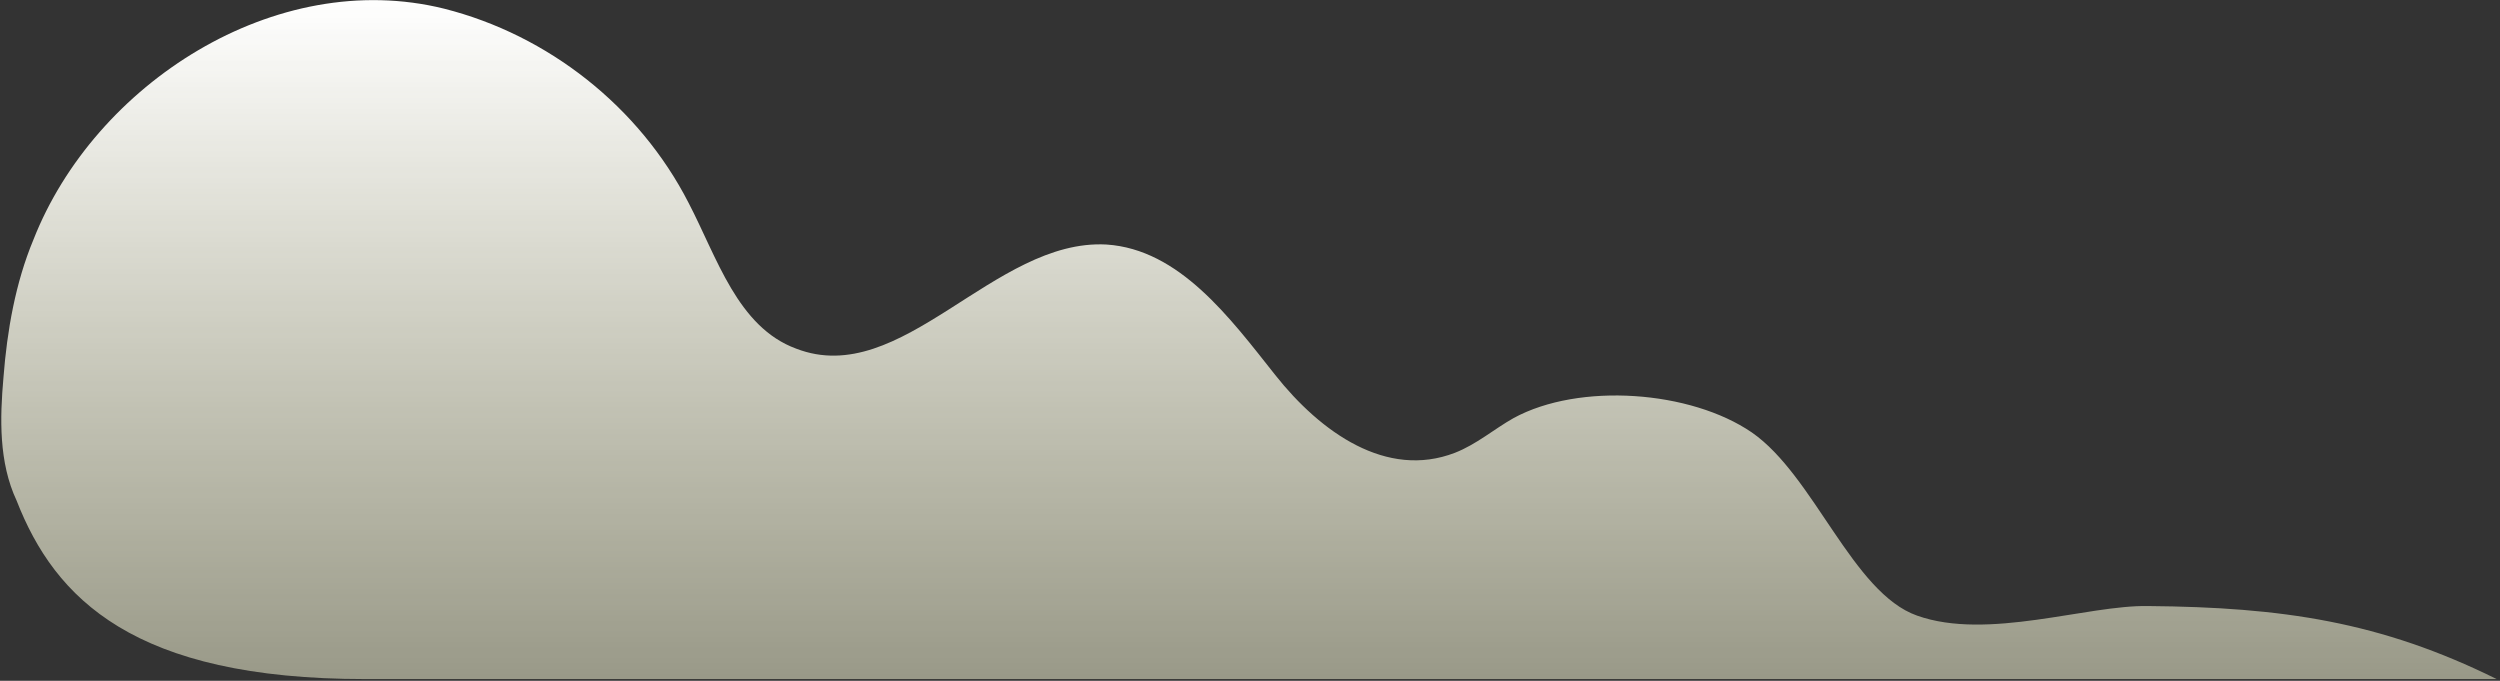 <svg width="650" height="177" viewBox="0 0 650 177" fill="none" xmlns="http://www.w3.org/2000/svg">
<rect x="0" y="0" width="650" height="177" fill="#333333" stroke="none"/>
<path d="M0.903 98.124C1.837 85.985 4.017 73.535 8.687 62.33C24.566 21.867 71.581 -8.636 115.482 2.258C142.569 9.106 166.232 27.781 178.998 52.681C186.47 66.998 191.763 85.051 207.02 90.653C234.419 101.236 258.393 62.018 287.66 63.575C306.653 64.82 319.73 82.561 331.561 97.501C343.393 112.441 360.517 124.58 378.264 117.732C383.869 115.554 388.539 111.507 393.521 108.706C410.645 99.368 439.601 101.547 455.48 112.441C471.671 123.646 481.634 154.149 498.447 160.062C516.817 166.599 542.659 157.261 558.538 157.572C593.41 157.884 618.941 161.619 649.142 176.559C649.142 176.559 136.031 176.559 94.932 176.559C34.841 176.559 14.292 155.705 4.328 130.182C-0.342 120.222 -0.031 108.706 0.903 98.124Z" fill="url(#paint0_linear_3_5986)"/>
<defs>
<linearGradient id="paint0_linear_3_5986" x1="324.512" y1="176.633" x2="324.512" y2="-0.173" gradientUnits="userSpaceOnUse">
<stop stop-color="#FFFFDD" stop-opacity="0.5"/>
<stop offset="1" stop-color="white"/>
</linearGradient>
</defs>
</svg>
